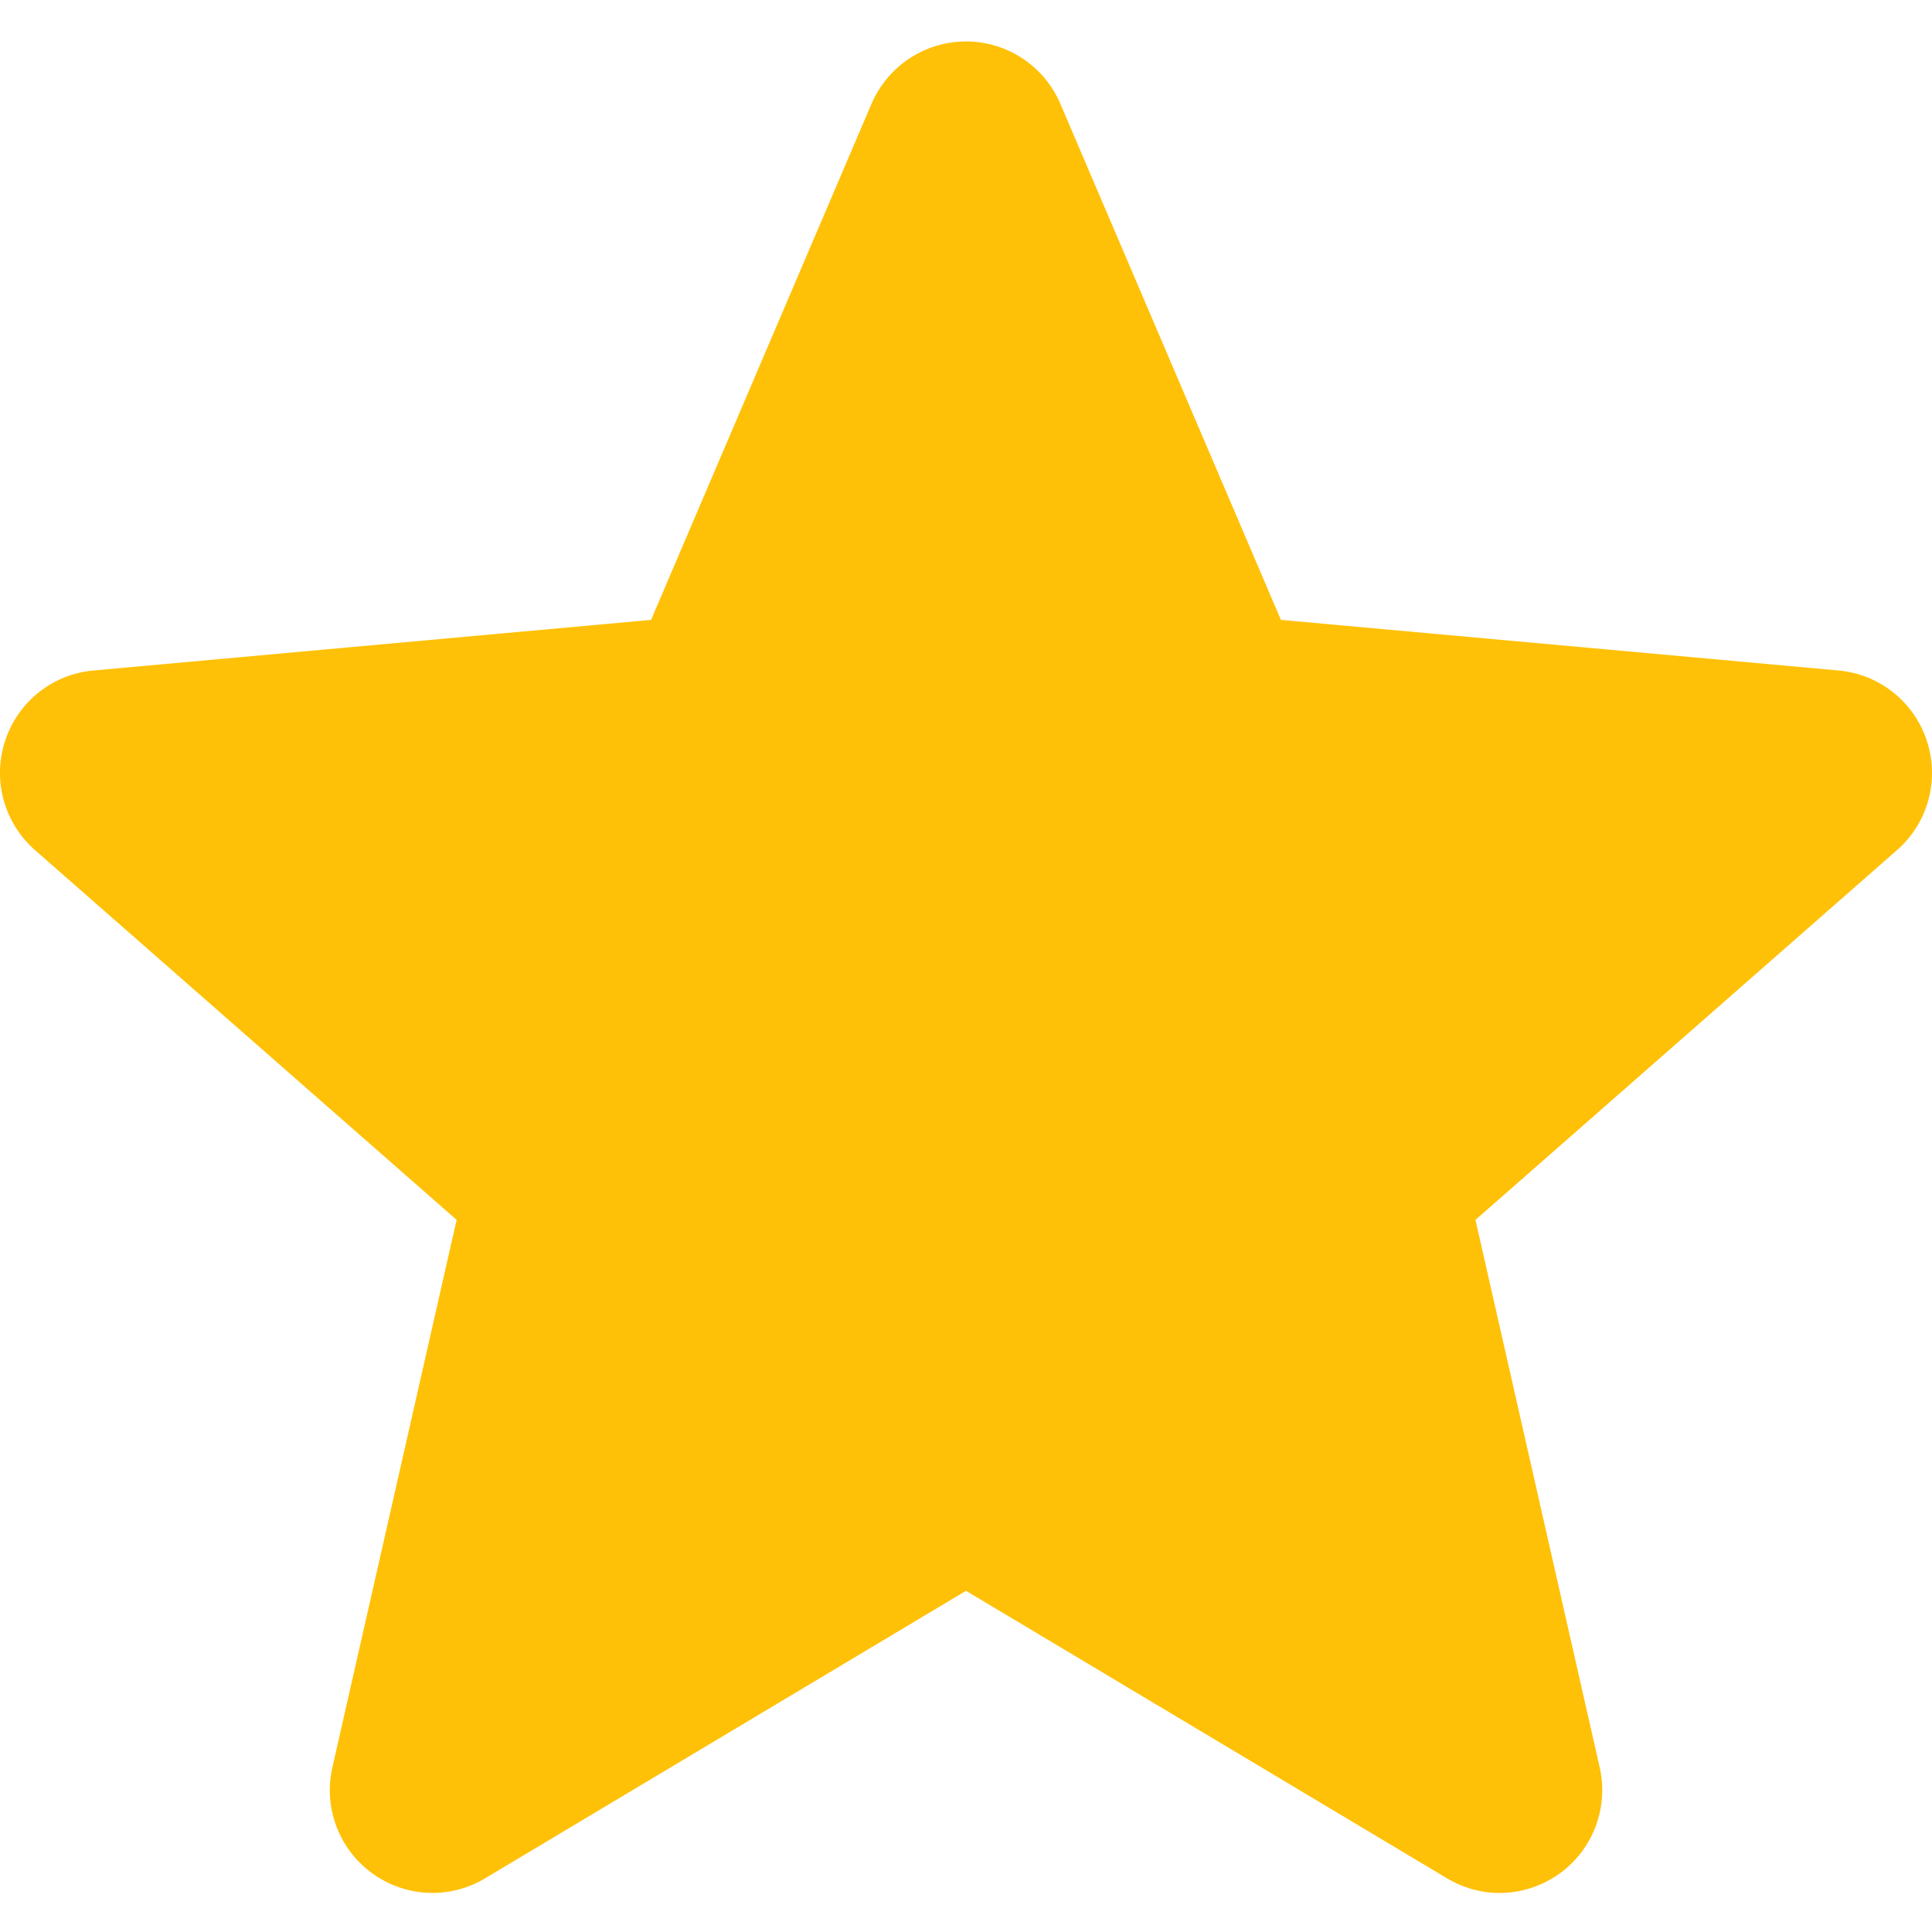 <svg width="20" height="20" viewBox="0 0 20 20" fill="none" xmlns="http://www.w3.org/2000/svg">
<g clip-path="url(#clip0)">
<path d="M0.052 7.672C0.183 7.267 0.542 6.979 0.967 6.941L6.74 6.417L9.022 1.074C9.191 0.683 9.574 0.429 10 0.429C10.426 0.429 10.809 0.683 10.977 1.075L13.26 6.417L19.034 6.941C19.458 6.98 19.816 7.267 19.948 7.672C20.079 8.077 19.958 8.521 19.637 8.801L15.274 12.628L16.56 18.296C16.654 18.712 16.492 19.143 16.147 19.393C15.961 19.527 15.743 19.596 15.524 19.596C15.335 19.596 15.148 19.545 14.979 19.444L10 16.468L5.022 19.444C4.658 19.663 4.199 19.643 3.854 19.393C3.508 19.142 3.346 18.711 3.441 18.296L4.727 12.628L0.364 8.802C0.043 8.521 -0.08 8.078 0.052 7.672Z" fill="#FFC107"/>
</g>
<defs>
<clipPath id="clip0">
<rect width="20" height="20" fill="white" transform="matrix(-1 0 0 1 20 0)"/>
</clipPath>
</defs>
</svg>
